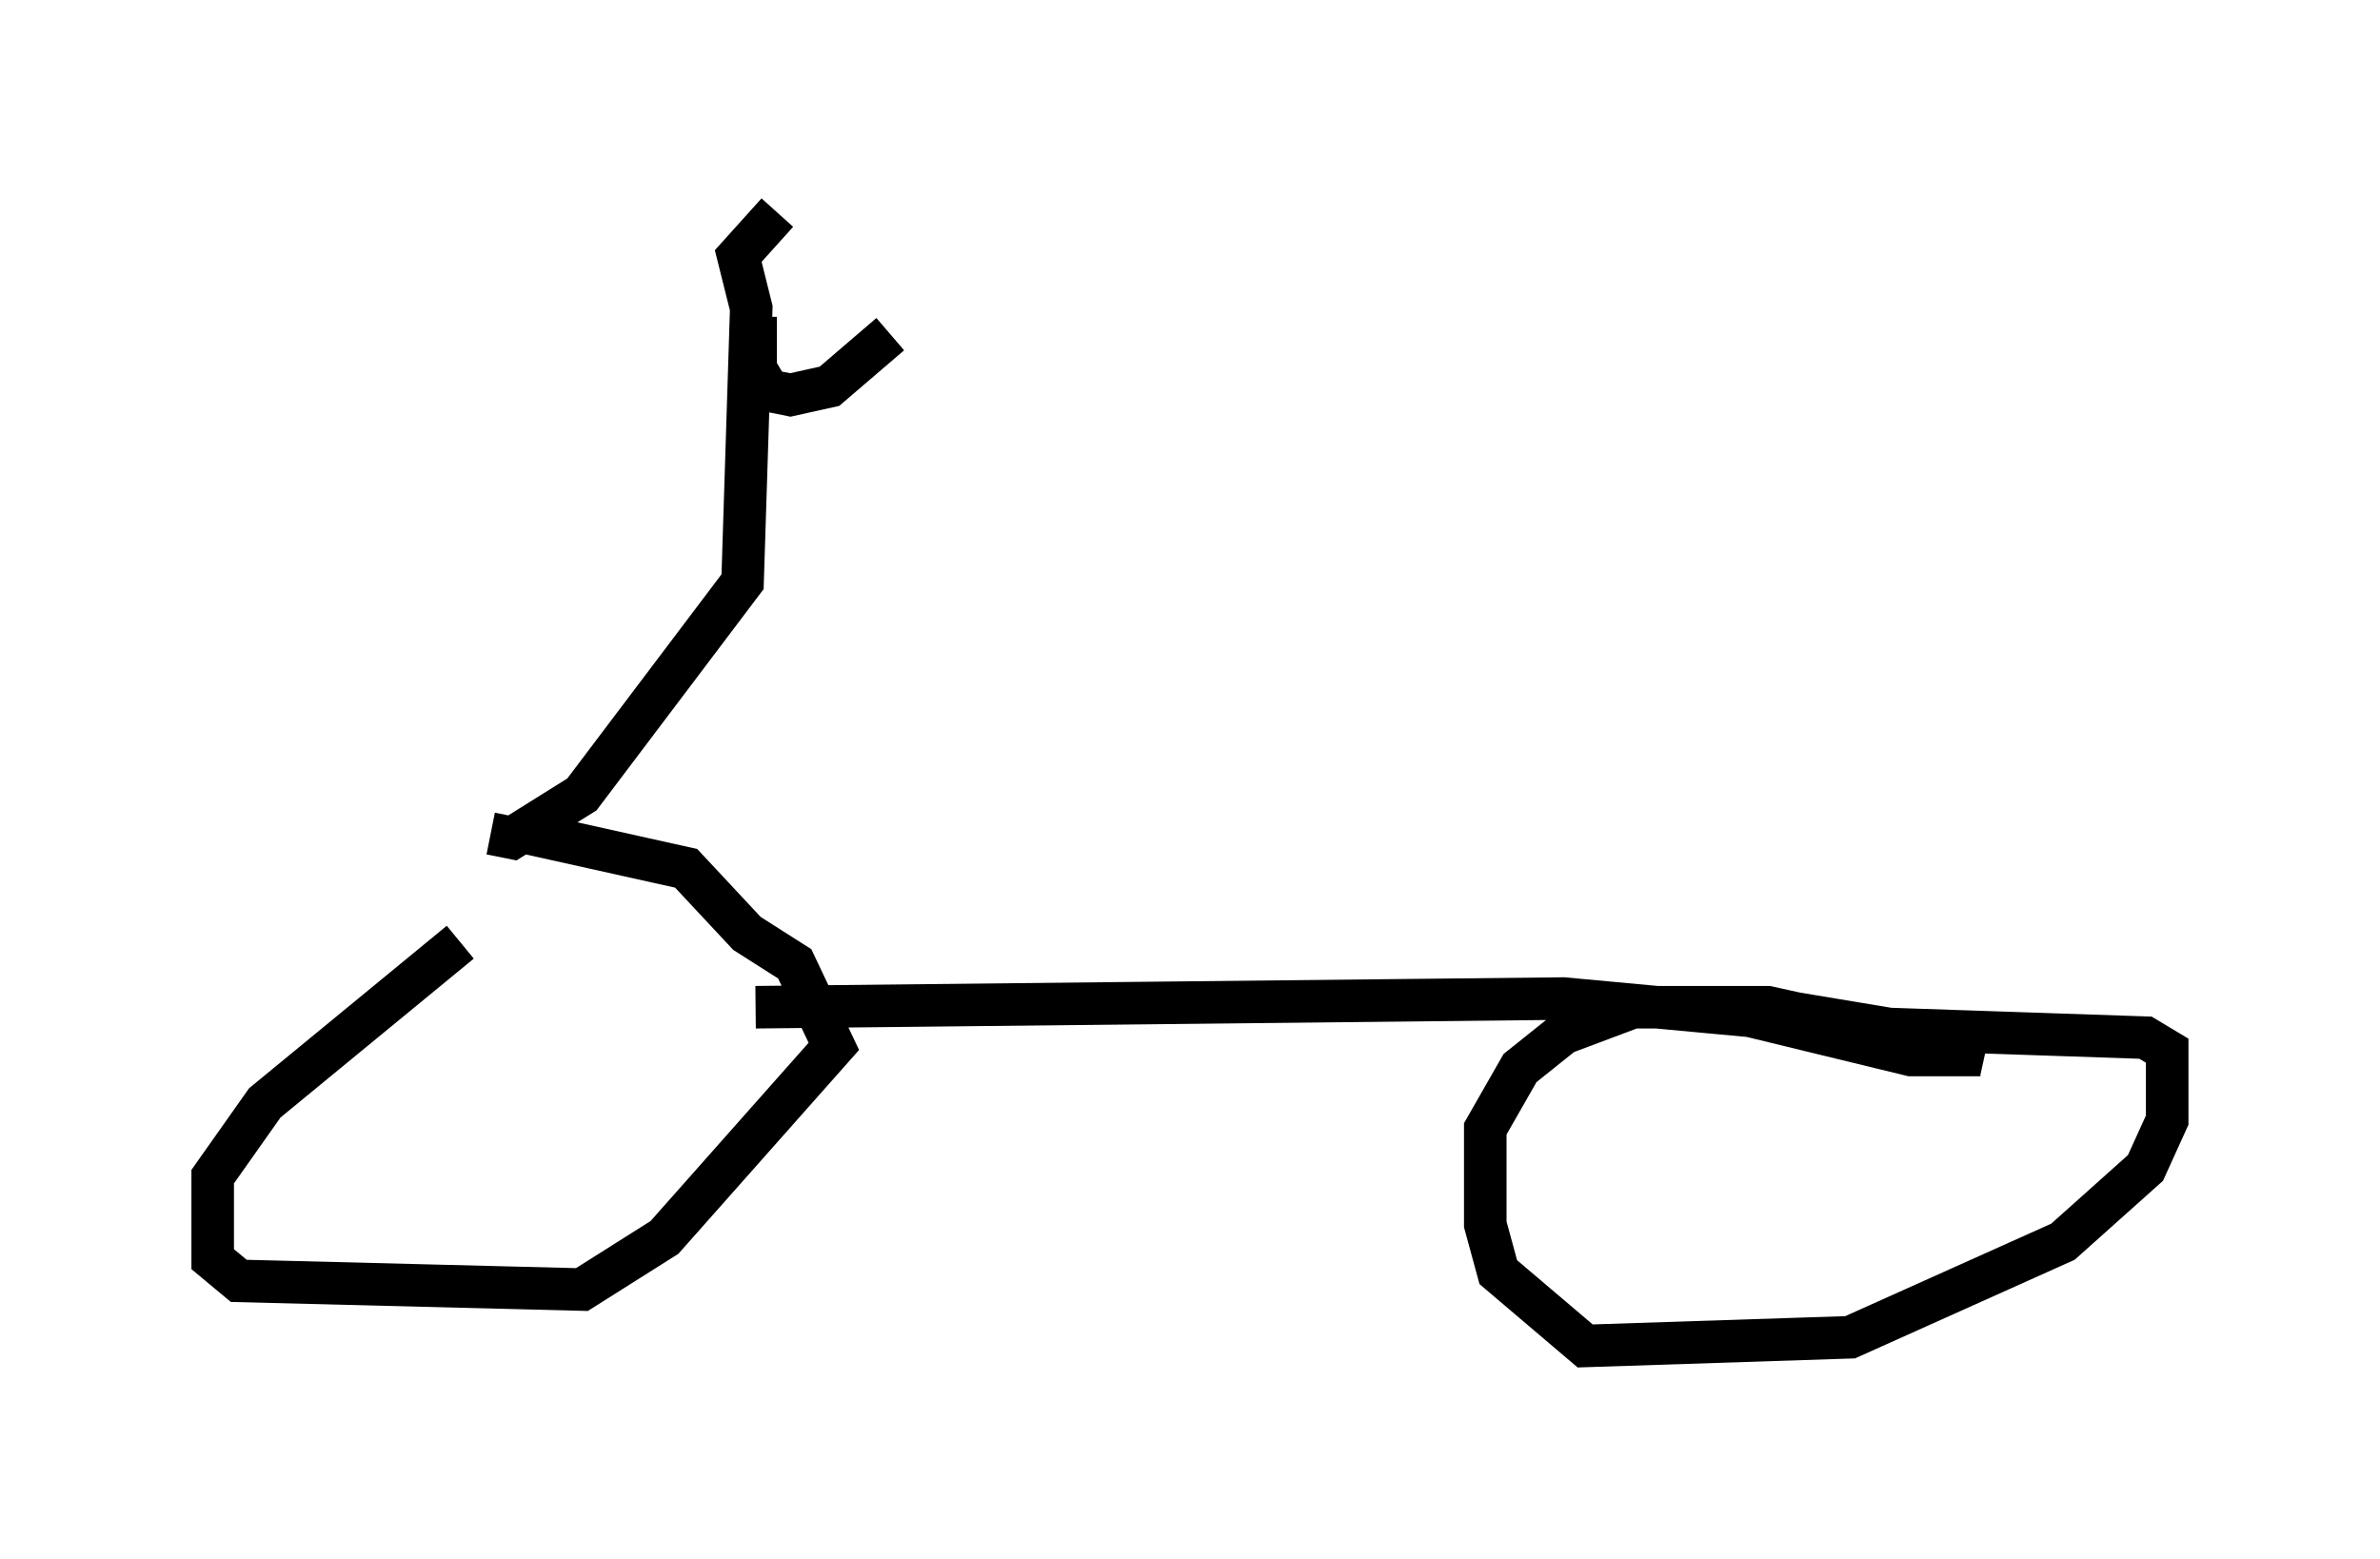 <?xml version="1.0" encoding="utf-8" ?>
<svg baseProfile="full" height="36.644" version="1.1" width="55.938" xmlns="http://www.w3.org/2000/svg" xmlns:ev="http://www.w3.org/2001/xml-events" xmlns:xlink="http://www.w3.org/1999/xlink"><defs /><rect fill="white" height="36.644" width="55.938" x="0" y="0" /><path d="M16.331, 19.19 m-5.513, 2.96 l-4.594, 3.777 -1.225, 1.735 l0.0, 1.94 0.613, 0.51 l8.065, 0.204 1.94, -1.225 l3.981, -4.492 -0.919, -1.94 l-1.123, -0.715 -1.429, -1.531 l-3.675, -0.817 m-0.919, 0.0 l0.51, 0.102 1.633, -1.021 l3.777, -5.002 0.204, -6.431 l-0.306, -1.225 0.919, -1.021 m-0.51, 2.45 l0.0, 1.225 0.306, 0.51 l0.51, 0.102 0.919, -0.204 l1.429, -1.225 m-3.165, 15.823 l18.988, -0.204 4.39, 0.408 l3.777, 0.919 1.633, 0.0 m0.102, 0.0 l-5.104, -1.123 -3.165, 0.0 l-1.633, 0.613 -1.021, 0.817 l-0.817, 1.429 0.0, 2.246 l0.306, 1.123 2.042, 1.735 l6.227, -0.204 5.002, -2.246 l1.94, -1.735 0.51, -1.123 l0.0, -1.633 -0.51, -0.306 l-6.023, -0.204 -2.45, -0.408 " fill="none" stroke="black" stroke-width="1" /></svg>